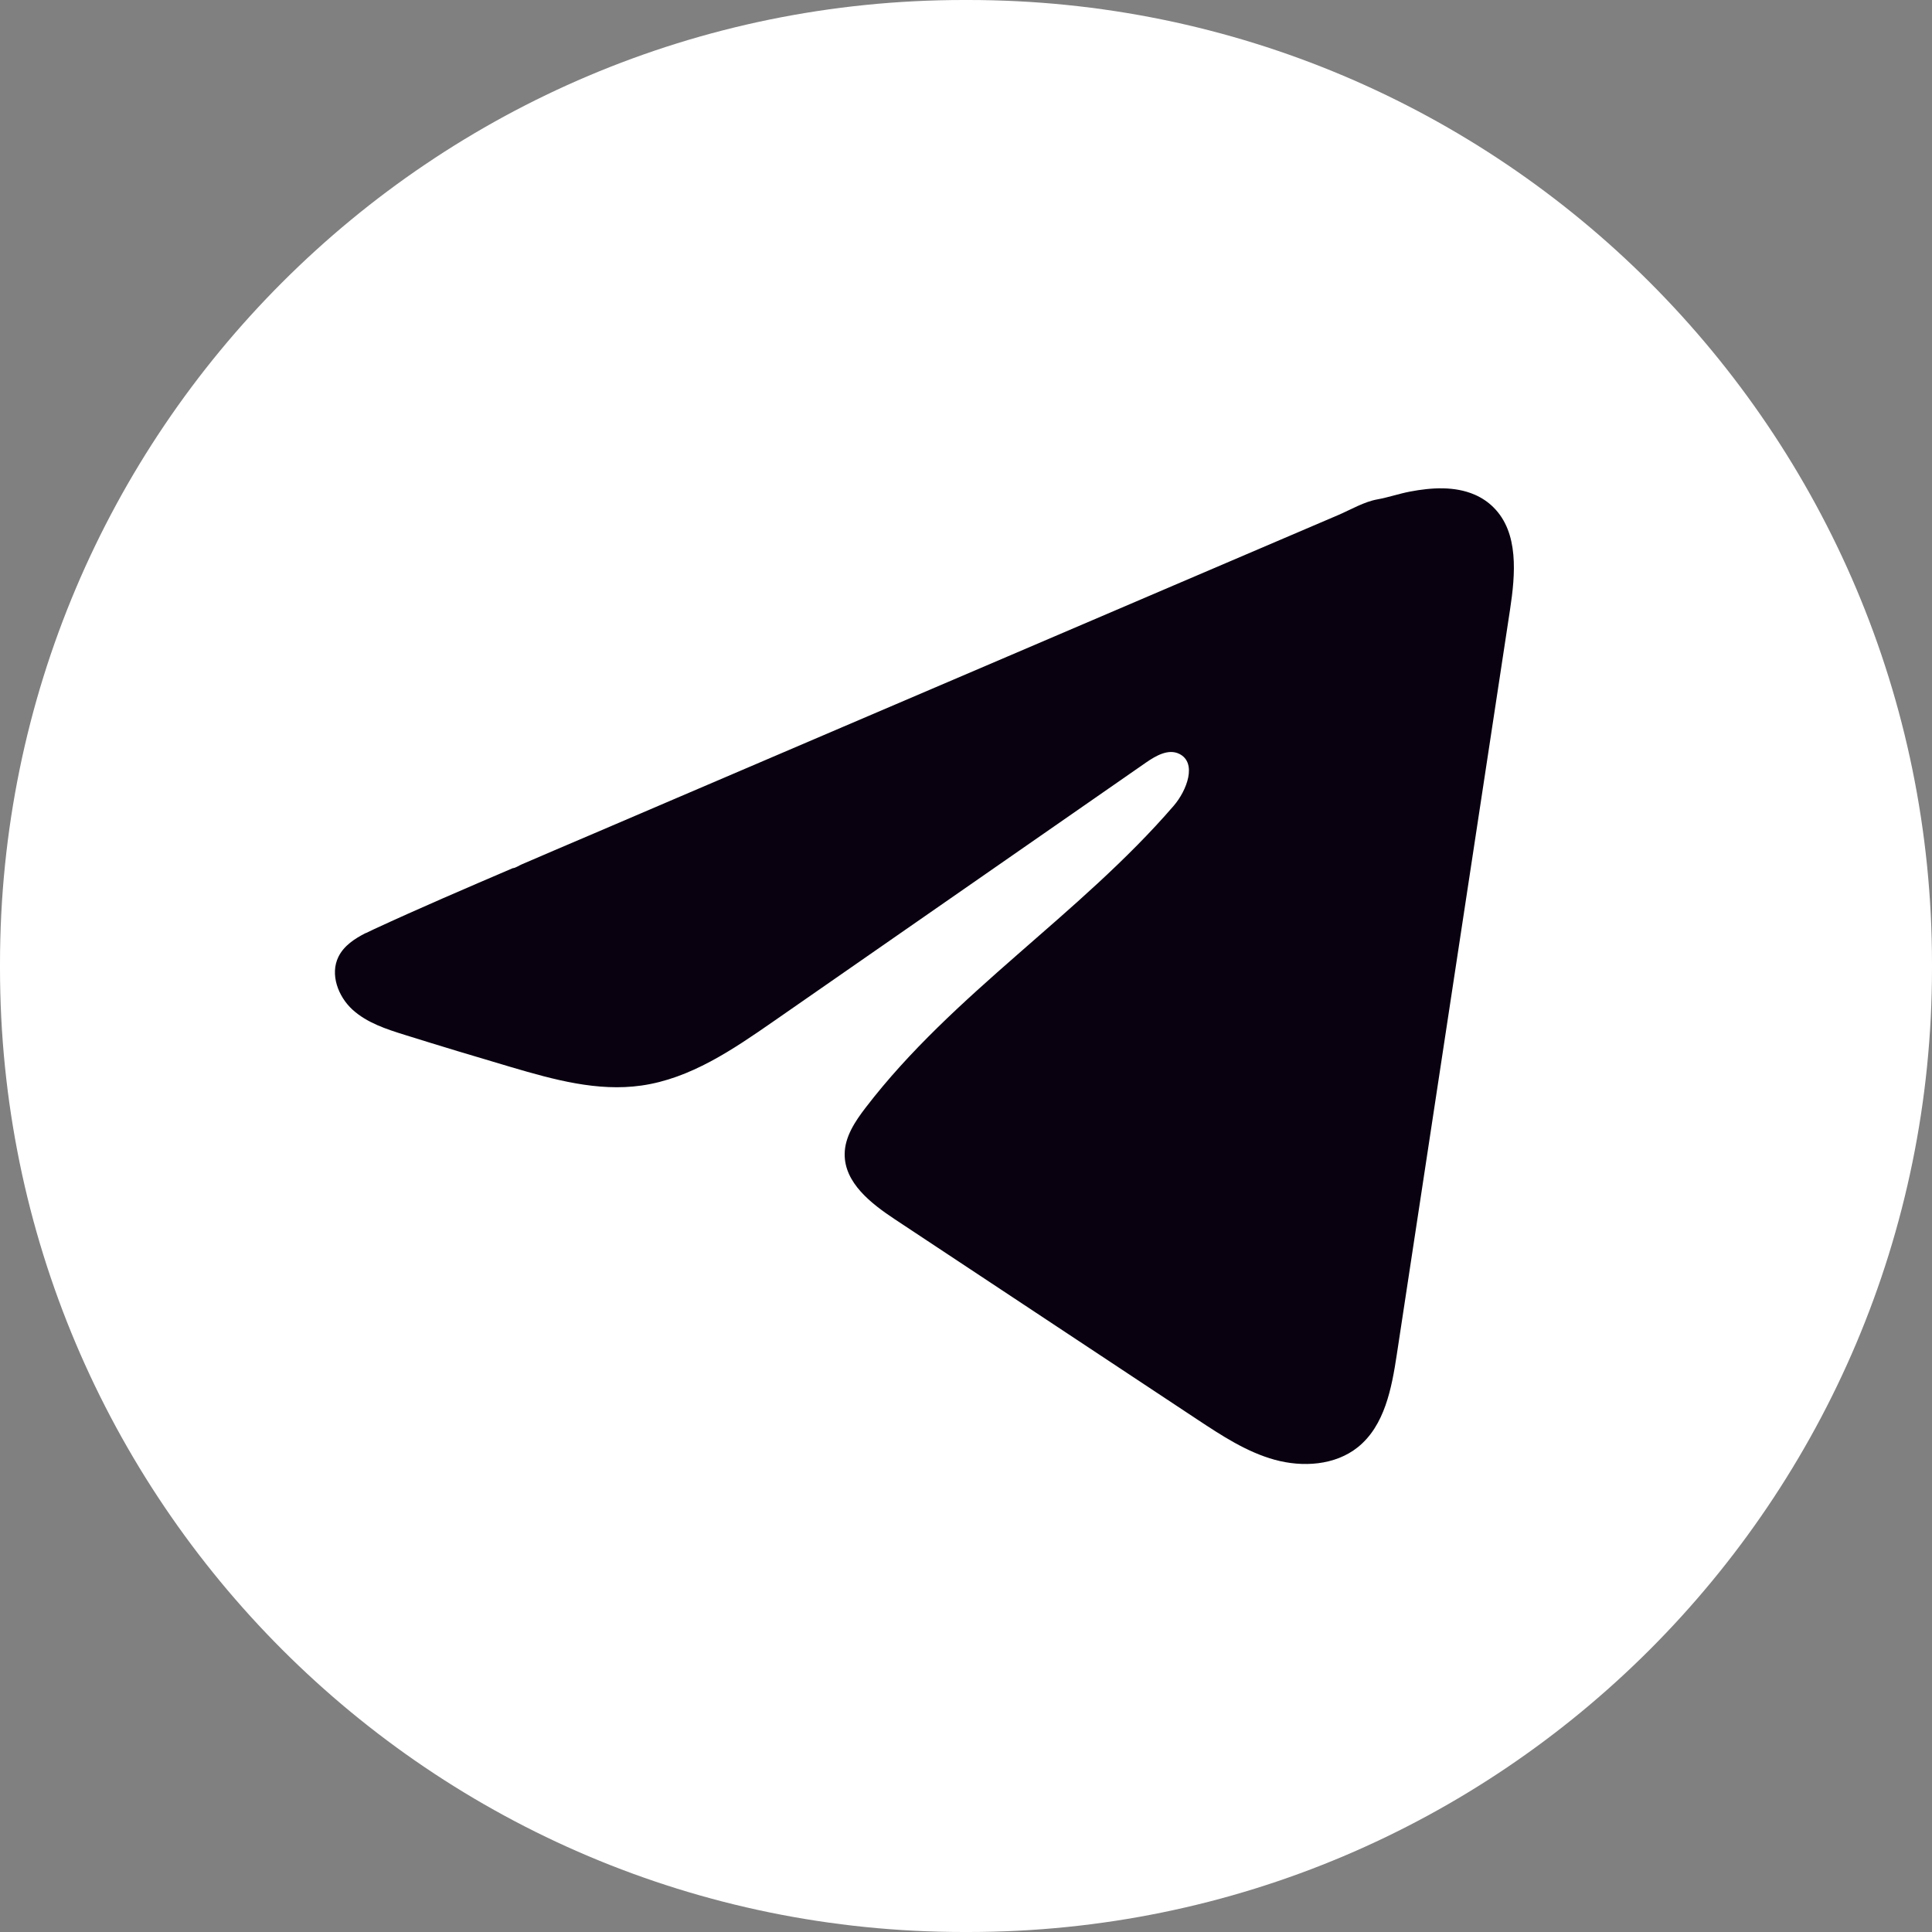 <svg width="50" height="50" viewBox="0 0 50 50" fill="none" xmlns="http://www.w3.org/2000/svg">
<rect x="0" y="0" width="50" height="50" fill="#808080" stroke="none"/>
<path d="M25.057 0H24.943C11.167 0 0 11.167 0 24.943V25.057C0 38.833 11.167 50 24.943 50H25.057C38.833 50 50 38.833 50 25.057V24.943C50 11.167 38.833 0 25.057 0Z" fill="white"/>
<path d="M9.47 24.148C9.54 24.113 9.61 24.079 9.678 24.048C10.866 23.498 12.069 22.983 13.271 22.468C13.336 22.468 13.444 22.392 13.506 22.368C13.598 22.328 13.691 22.289 13.784 22.249L14.318 22.019C14.676 21.867 15.031 21.715 15.389 21.562C16.102 21.257 16.815 20.953 17.528 20.646C18.953 20.036 20.381 19.425 21.807 18.815C23.233 18.206 24.661 17.594 26.087 16.985C27.513 16.375 28.94 15.764 30.366 15.154C31.792 14.545 33.22 13.933 34.646 13.324C34.963 13.187 35.306 12.984 35.646 12.924C35.931 12.873 36.21 12.775 36.497 12.721C37.042 12.618 37.643 12.576 38.165 12.802C38.345 12.88 38.512 12.991 38.65 13.129C39.312 13.784 39.219 14.86 39.079 15.781C38.104 22.203 37.128 28.627 36.15 35.049C36.017 35.93 35.835 36.897 35.14 37.454C34.551 37.925 33.714 37.978 32.987 37.778C32.26 37.577 31.619 37.154 30.99 36.739C28.381 35.012 25.771 33.285 23.163 31.558C22.543 31.148 21.853 30.612 21.86 29.867C21.863 29.419 22.131 29.019 22.404 28.664C24.671 25.707 27.942 23.675 30.375 20.854C30.718 20.457 30.988 19.738 30.517 19.509C30.236 19.372 29.914 19.558 29.658 19.735C26.442 21.968 23.228 24.204 20.012 26.437C18.962 27.166 17.862 27.916 16.598 28.094C15.466 28.256 14.327 27.94 13.232 27.618C12.315 27.348 11.398 27.071 10.486 26.786C10 26.635 9.499 26.472 9.124 26.131C8.75 25.789 8.534 25.215 8.76 24.759C8.902 24.474 9.177 24.293 9.466 24.146L9.47 24.148Z" fill="#090110"/>
</svg>
